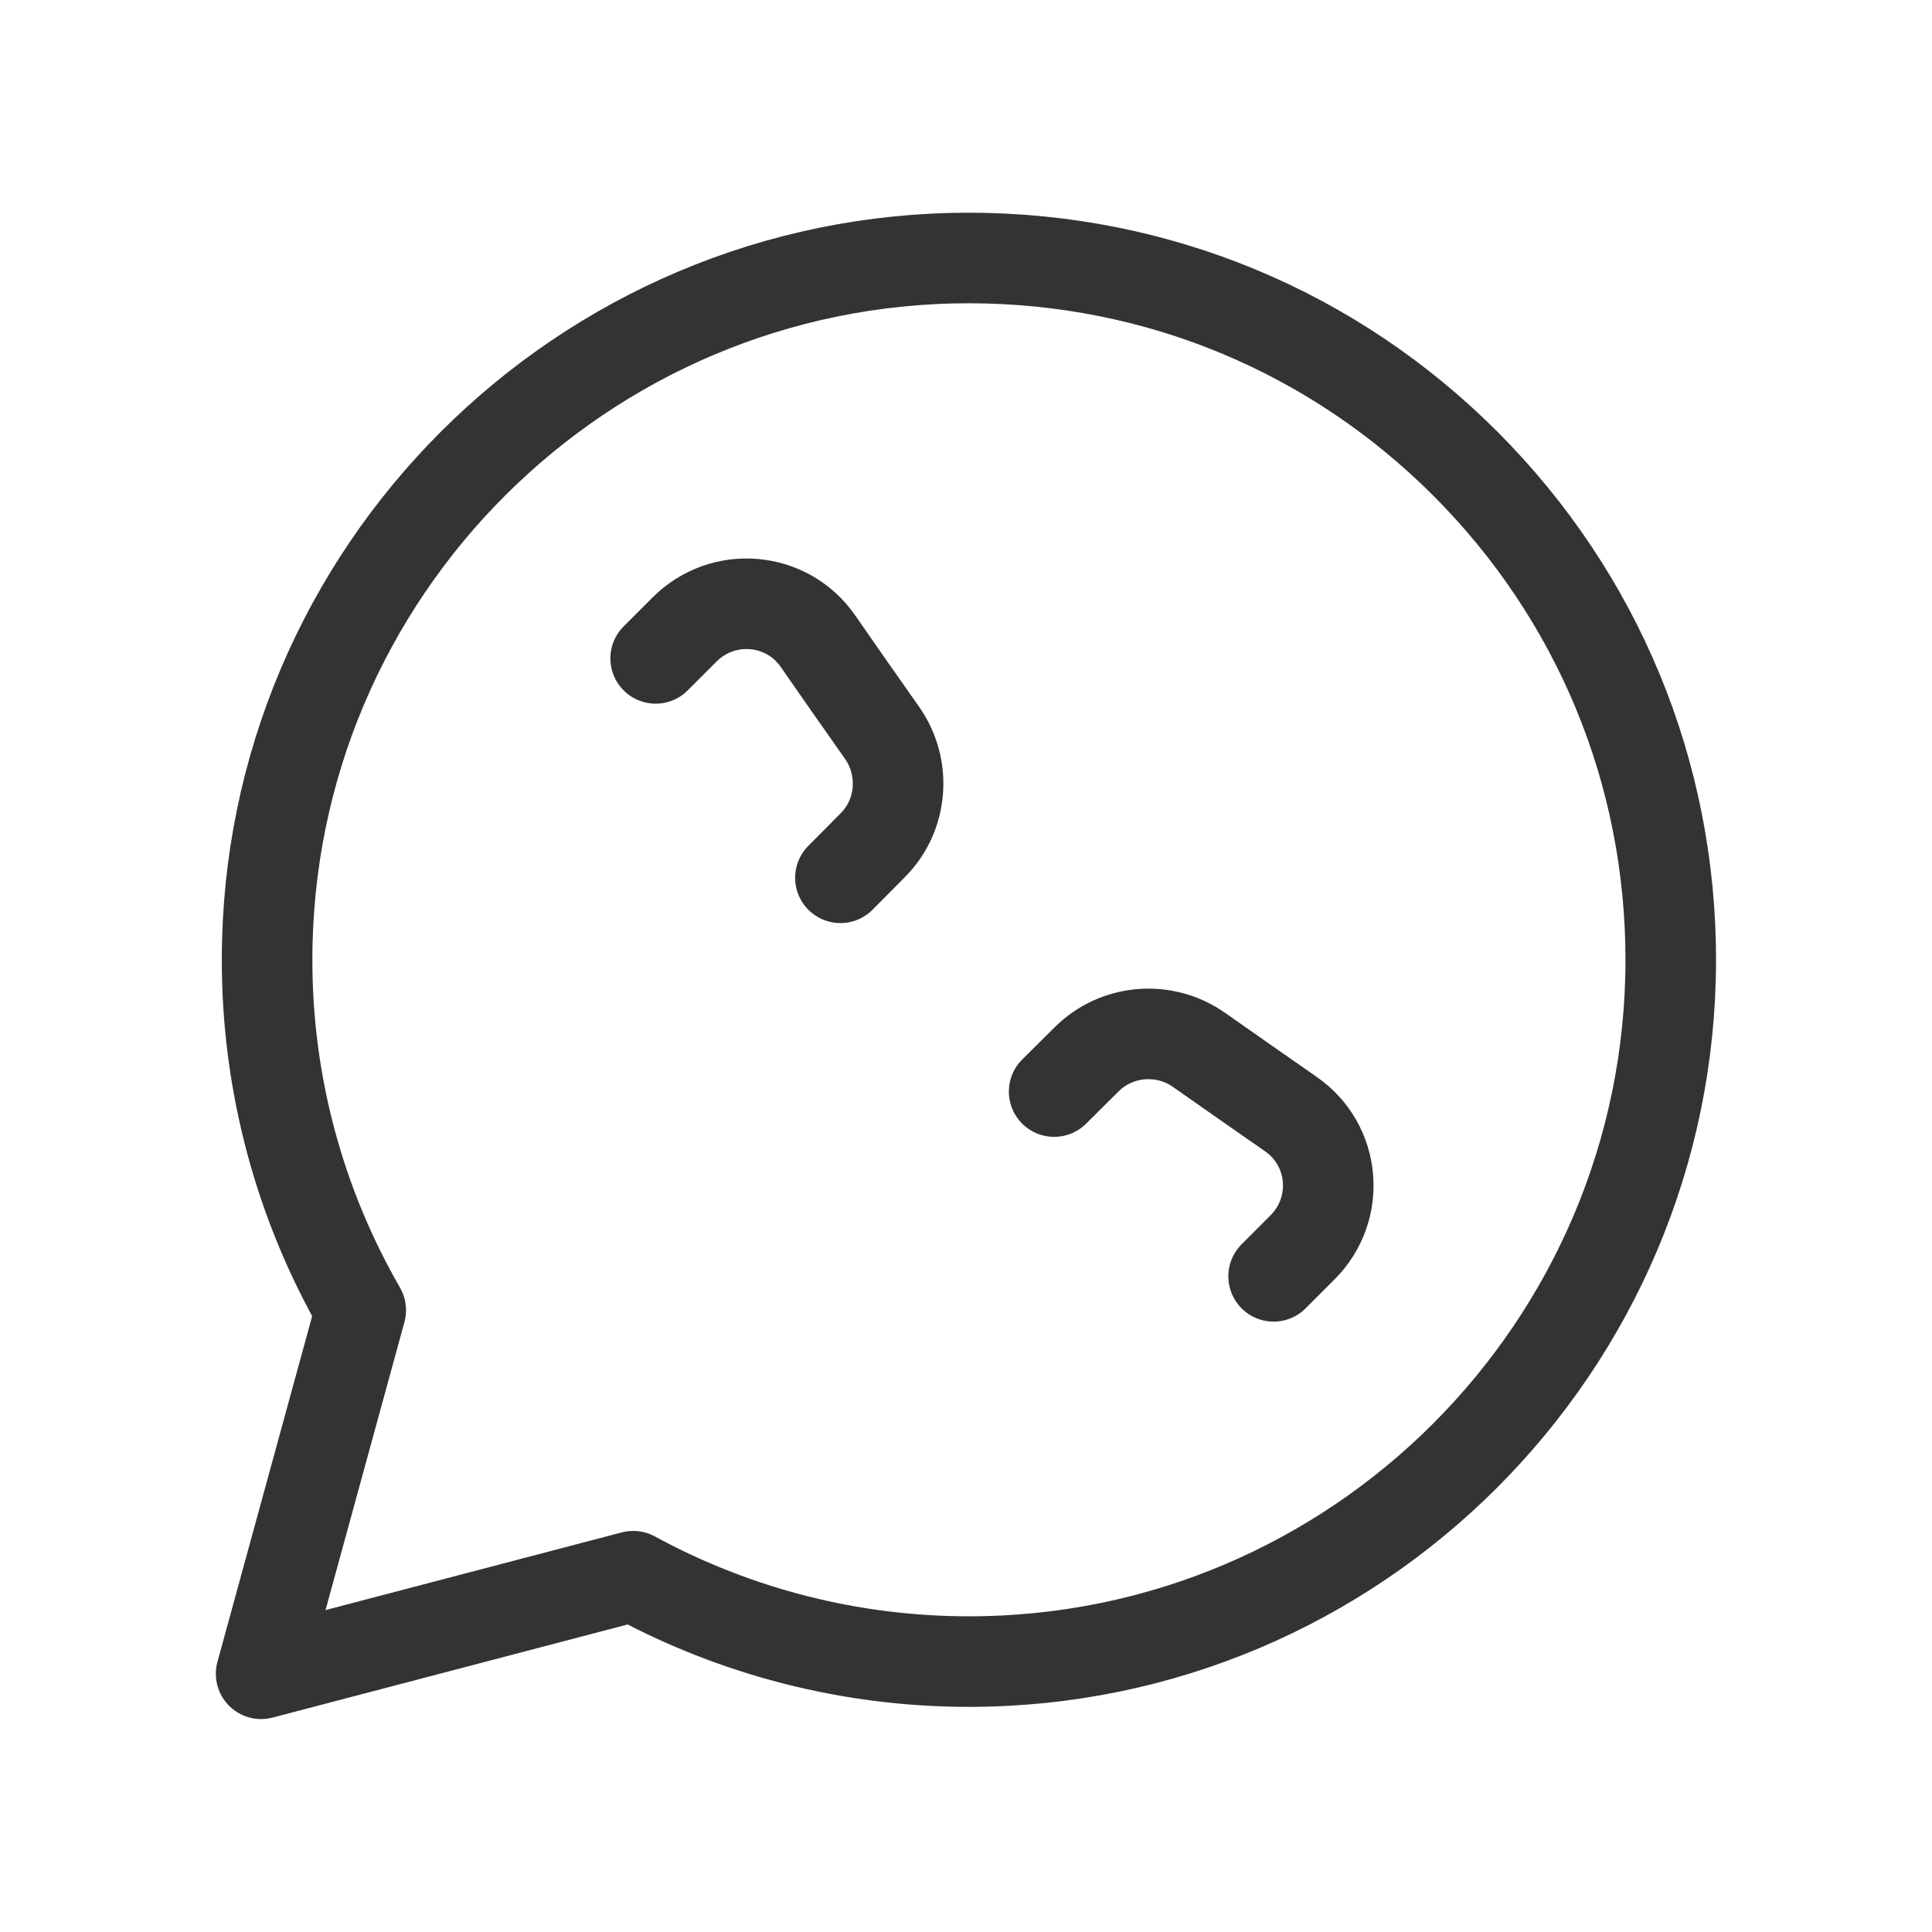 <svg width="32" height="32" viewBox="0 0 32 32" fill="none" xmlns="http://www.w3.org/2000/svg">
<path fill-rule="evenodd" clip-rule="evenodd" d="M24.272 7.681C22.077 5.485 19.159 4.275 16.049 4.273C9.64 4.273 4.425 9.485 4.424 15.892C4.421 17.931 4.956 19.935 5.975 21.701L4.325 27.723L10.488 26.107C12.193 27.035 14.102 27.521 16.044 27.521H16.049C22.456 27.521 27.671 22.308 27.673 15.901C27.674 12.797 26.466 9.879 24.272 7.681Z" stroke="#333333" stroke-width="1.5" stroke-linecap="round" stroke-linejoin="round"/>
<path fill-rule="evenodd" clip-rule="evenodd" d="M17.46 18.08L18.001 17.543C18.499 17.049 19.285 16.986 19.859 17.389C20.413 17.779 20.915 18.128 21.381 18.453C22.123 18.968 22.212 20.024 21.573 20.661L21.095 21.14" stroke="#333333" stroke-width="1.5" stroke-linecap="round" stroke-linejoin="round"/>
<path fill-rule="evenodd" clip-rule="evenodd" d="M10.86 10.905L11.339 10.426C11.976 9.789 13.032 9.878 13.547 10.618C13.871 11.085 14.22 11.586 14.611 12.14C15.013 12.714 14.952 13.501 14.457 13.998L13.92 14.539" stroke="#333333" stroke-width="1.5" stroke-linecap="round" stroke-linejoin="round"/>
</svg>
